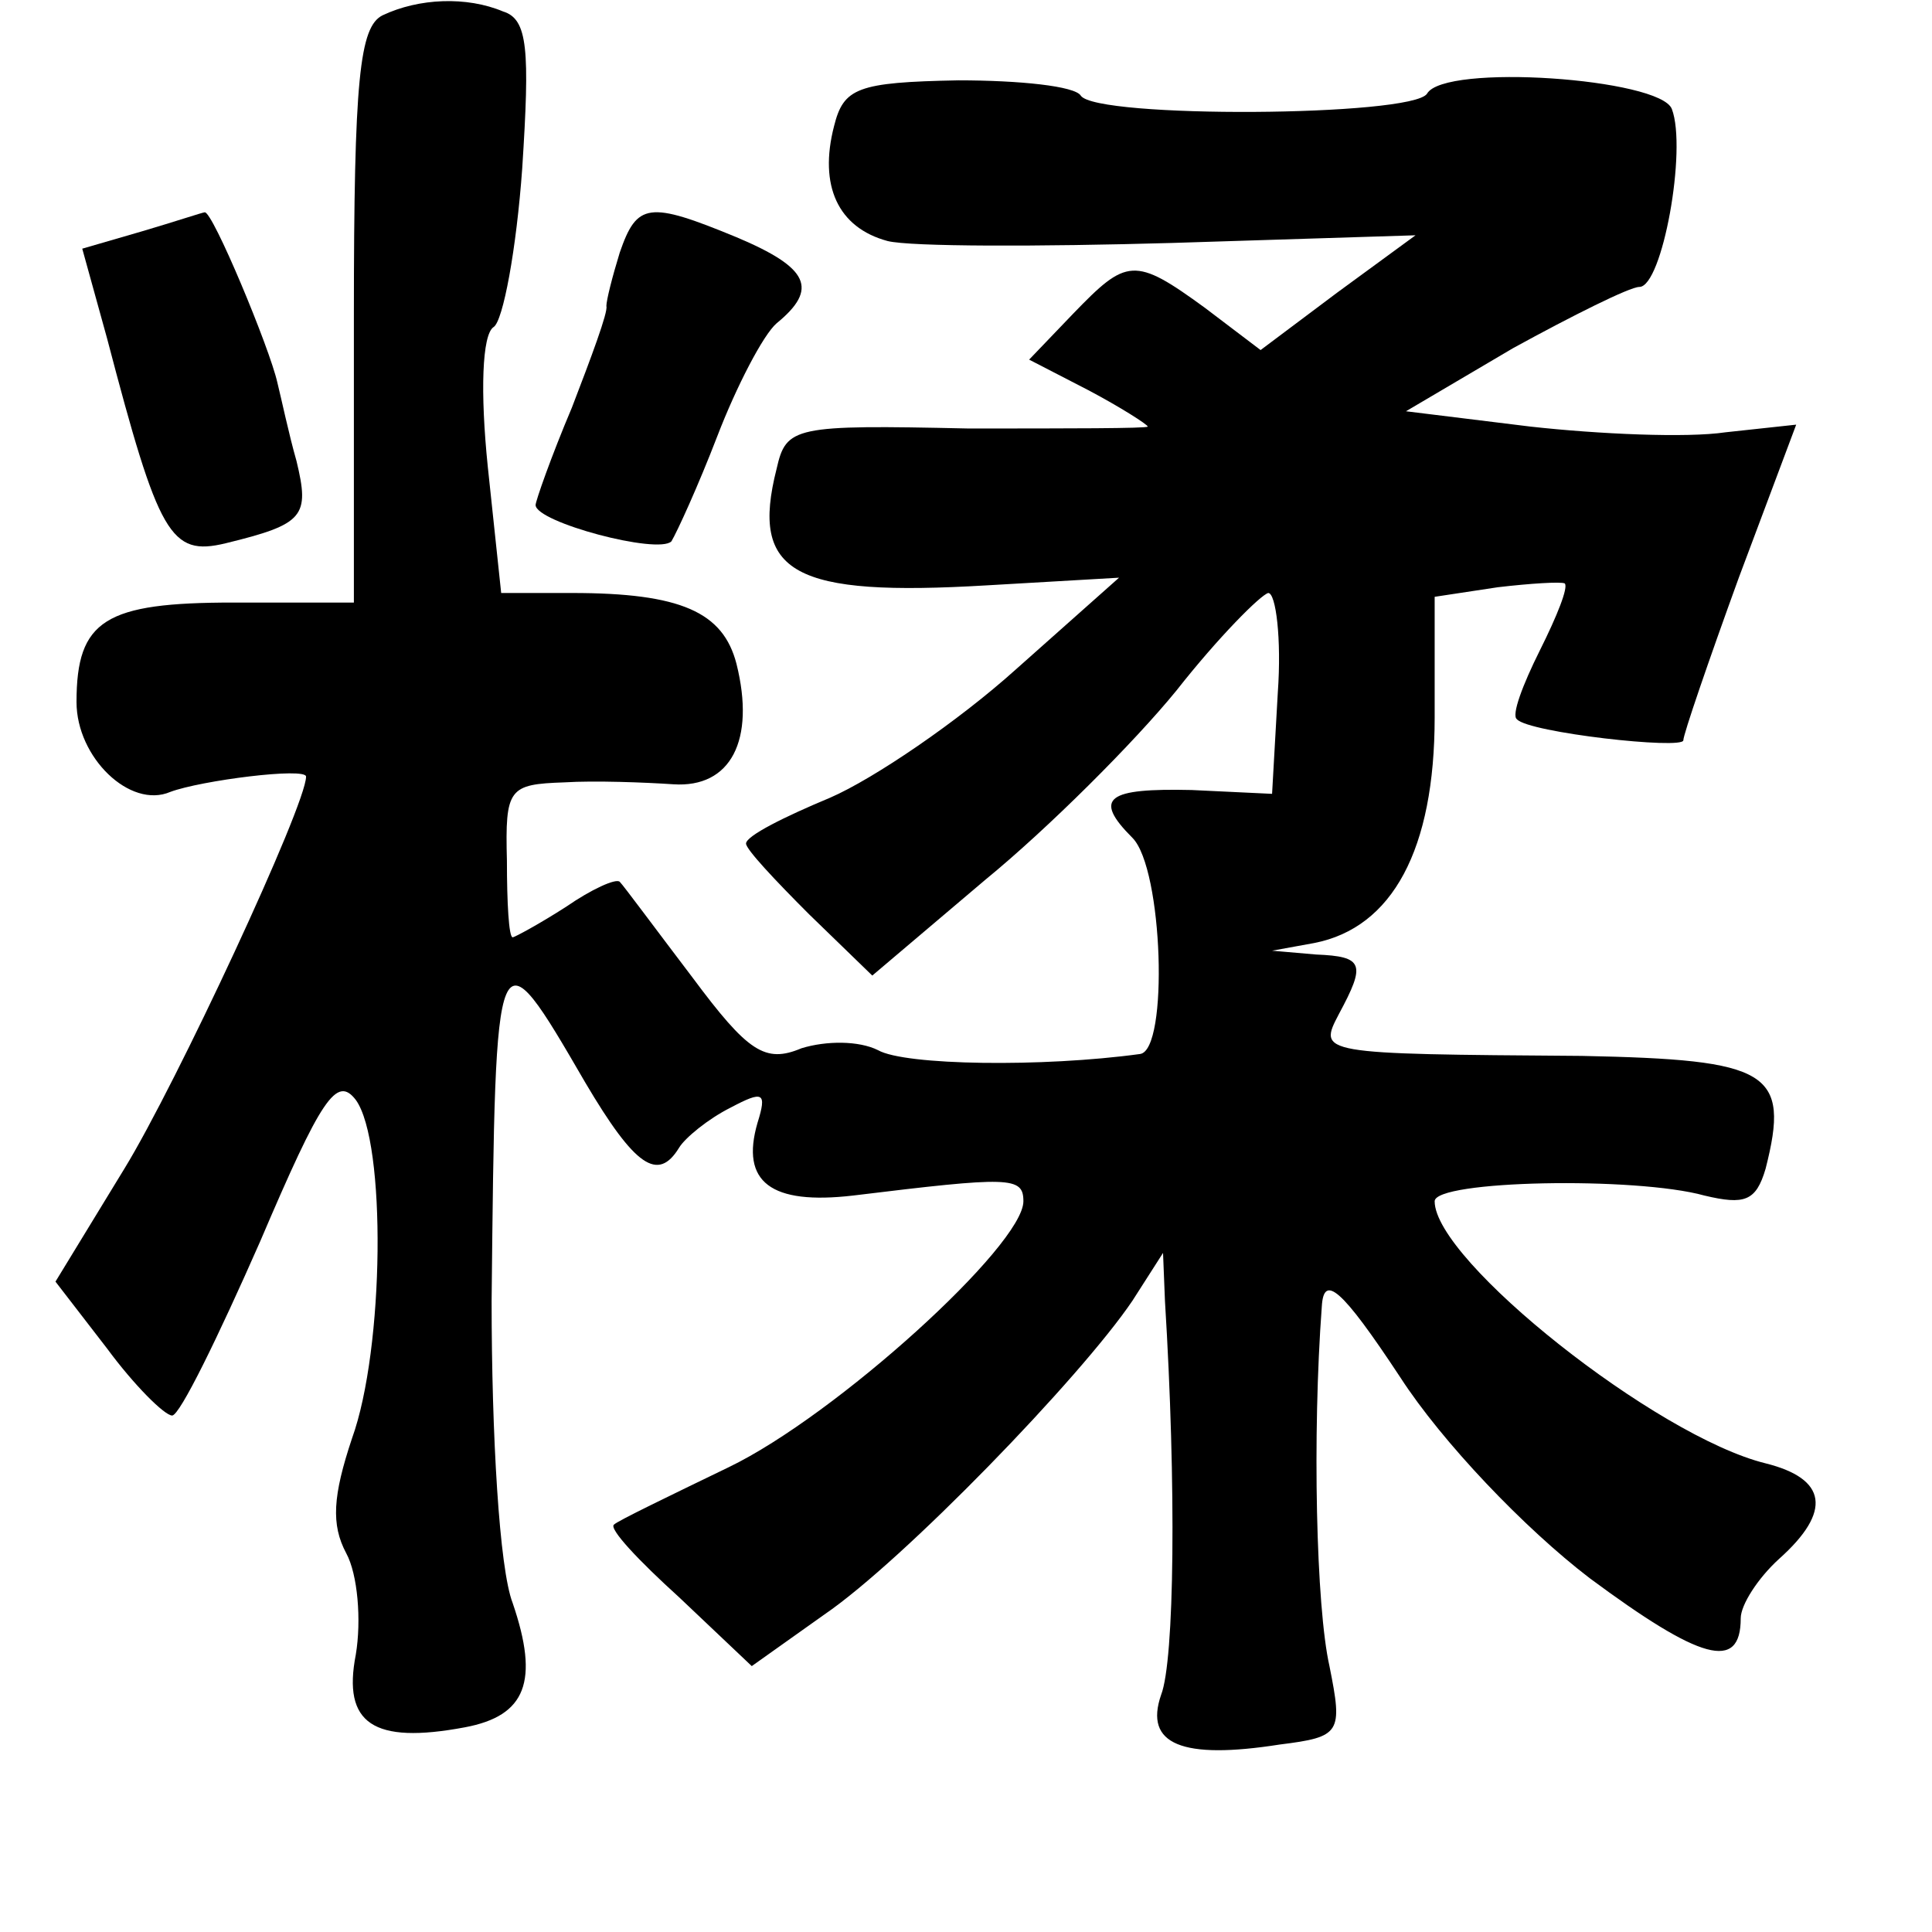 <?xml version="1.0" standalone="no"?>
<!DOCTYPE svg PUBLIC "-//W3C//DTD SVG 20010904//EN"
 "http://www.w3.org/TR/2001/REC-SVG-20010904/DTD/svg10.dtd">
<svg version="1.0" xmlns="http://www.w3.org/2000/svg"
 width="101pt" height="101pt" viewBox="0 0 101 101"
 preserveAspectRatio="xMidYMid meet">
<g transform="translate(0,101) scale(0.1,-0.1)"
fill="#000000" stroke="none">
<path d="M200 1002 c-12 -6 -15 -33 -15 -157 l0 -150 -63 0 c-67 0 -82 -9 -82
-52 0 -29 28 -56 49 -47 16 6 71 13 71 8 0 -15 -68 -161 -95 -205 l-36 -59 27
-35 c14 -19 30 -35 34 -35 4 0 24 41 46 91 32 75 40 87 50 74 16 -22 15 -130
-2 -177 -10 -30 -11 -45 -3 -60 6 -11 8 -35 5 -53 -7 -36 9 -47 57 -38 32 6
39 24 25 65 -7 18 -11 88 -11 158 2 194 2 195 49 114 26 -44 38 -52 49 -34 3
5 15 15 27 21 17 9 19 8 14 -8 -9 -31 7 -43 50 -38 82 10 89 10 89 -3 0 -23
-98 -112 -154 -139 -31 -15 -58 -28 -60 -30 -3 -2 13 -19 34 -38 l38 -36 38
27 c41 28 134 124 161 164 l16 25 1 -25 c6 -97 5 -188 -2 -206 -9 -26 11 -34
62 -26 32 4 33 6 26 41 -7 31 -9 121 -4 188 1 17 10 10 41 -37 22 -34 65 -79
99 -105 58 -43 79 -49 79 -21 0 7 9 21 20 31 28 25 25 42 -7 50 -57 14 -173
106 -173 137 0 11 105 13 141 3 21 -5 27 -3 32 14 13 51 2 57 -96 59 -138 1
-138 1 -127 22 14 26 13 30 -12 31 l-23 2 22 4 c41 8 63 49 63 118 l0 63 33 5
c17 2 33 3 35 2 2 -2 -4 -17 -13 -35 -9 -18 -15 -34 -12 -36 6 -7 87 -16 87
-11 0 3 13 41 29 85 l30 80 -37 -4 c-20 -3 -66 -1 -102 3 l-65 8 56 33 c31 17
61 32 66 32 12 0 25 72 17 93 -6 16 -119 24 -128 8 -8 -12 -173 -13 -181 -1
-3 5 -32 8 -64 8 -53 -1 -60 -4 -65 -24 -8 -31 2 -53 28 -60 12 -3 79 -3 149
-1 l127 4 -41 -30 -40 -30 -29 22 c-37 27 -41 26 -69 -3 l-23 -24 31 -16 c17
-9 31 -18 31 -19 0 -1 -42 -1 -94 -1 -91 2 -95 1 -100 -21 -14 -55 9 -67 110
-61 l69 4 -54 -48 c-30 -27 -74 -57 -97 -67 -24 -10 -44 -20 -44 -24 0 -3 15
-19 33 -37 l33 -32 59 50 c33 27 78 72 100 99 22 28 44 50 48 51 4 0 7 -24 5
-52 l-3 -53 -42 2 c-44 1 -52 -4 -31 -25 16 -16 19 -111 4 -113 -51 -7 -123
-6 -137 2 -10 5 -27 5 -40 1 -19 -8 -28 -2 -57 37 -19 25 -36 48 -38 50 -2 2
-15 -4 -28 -13 -14 -9 -27 -16 -28 -16 -2 0 -3 18 -3 40 -1 38 1 40 30 41 16
1 42 0 57 -1 30 -2 43 23 33 63 -7 27 -29 37 -86 37 l-37 0 -7 66 c-4 39 -3
69 3 73 5 3 12 41 15 83 4 62 3 78 -10 82 -19 8 -44 7 -63 -2z"/>
<path d="M74 889 l-31 -9 13 -47 c27 -103 33 -114 62 -107 41 10 44 14 37 43
-4 14 -8 33 -10 41 -4 18 -34 90 -38 89 -1 0 -16 -5 -33 -10z"/>
<path d="M324 878 c-4 -13 -7 -25 -7 -28 1 -3 -8 -27 -18 -53 -11 -26 -19 -49
-19 -51 0 -9 64 -26 71 -19 3 5 14 29 24 55 10 26 24 53 31 59 22 18 17 29
-21 45 -46 19 -52 18 -61 -8z"/>
</g>
</svg>
